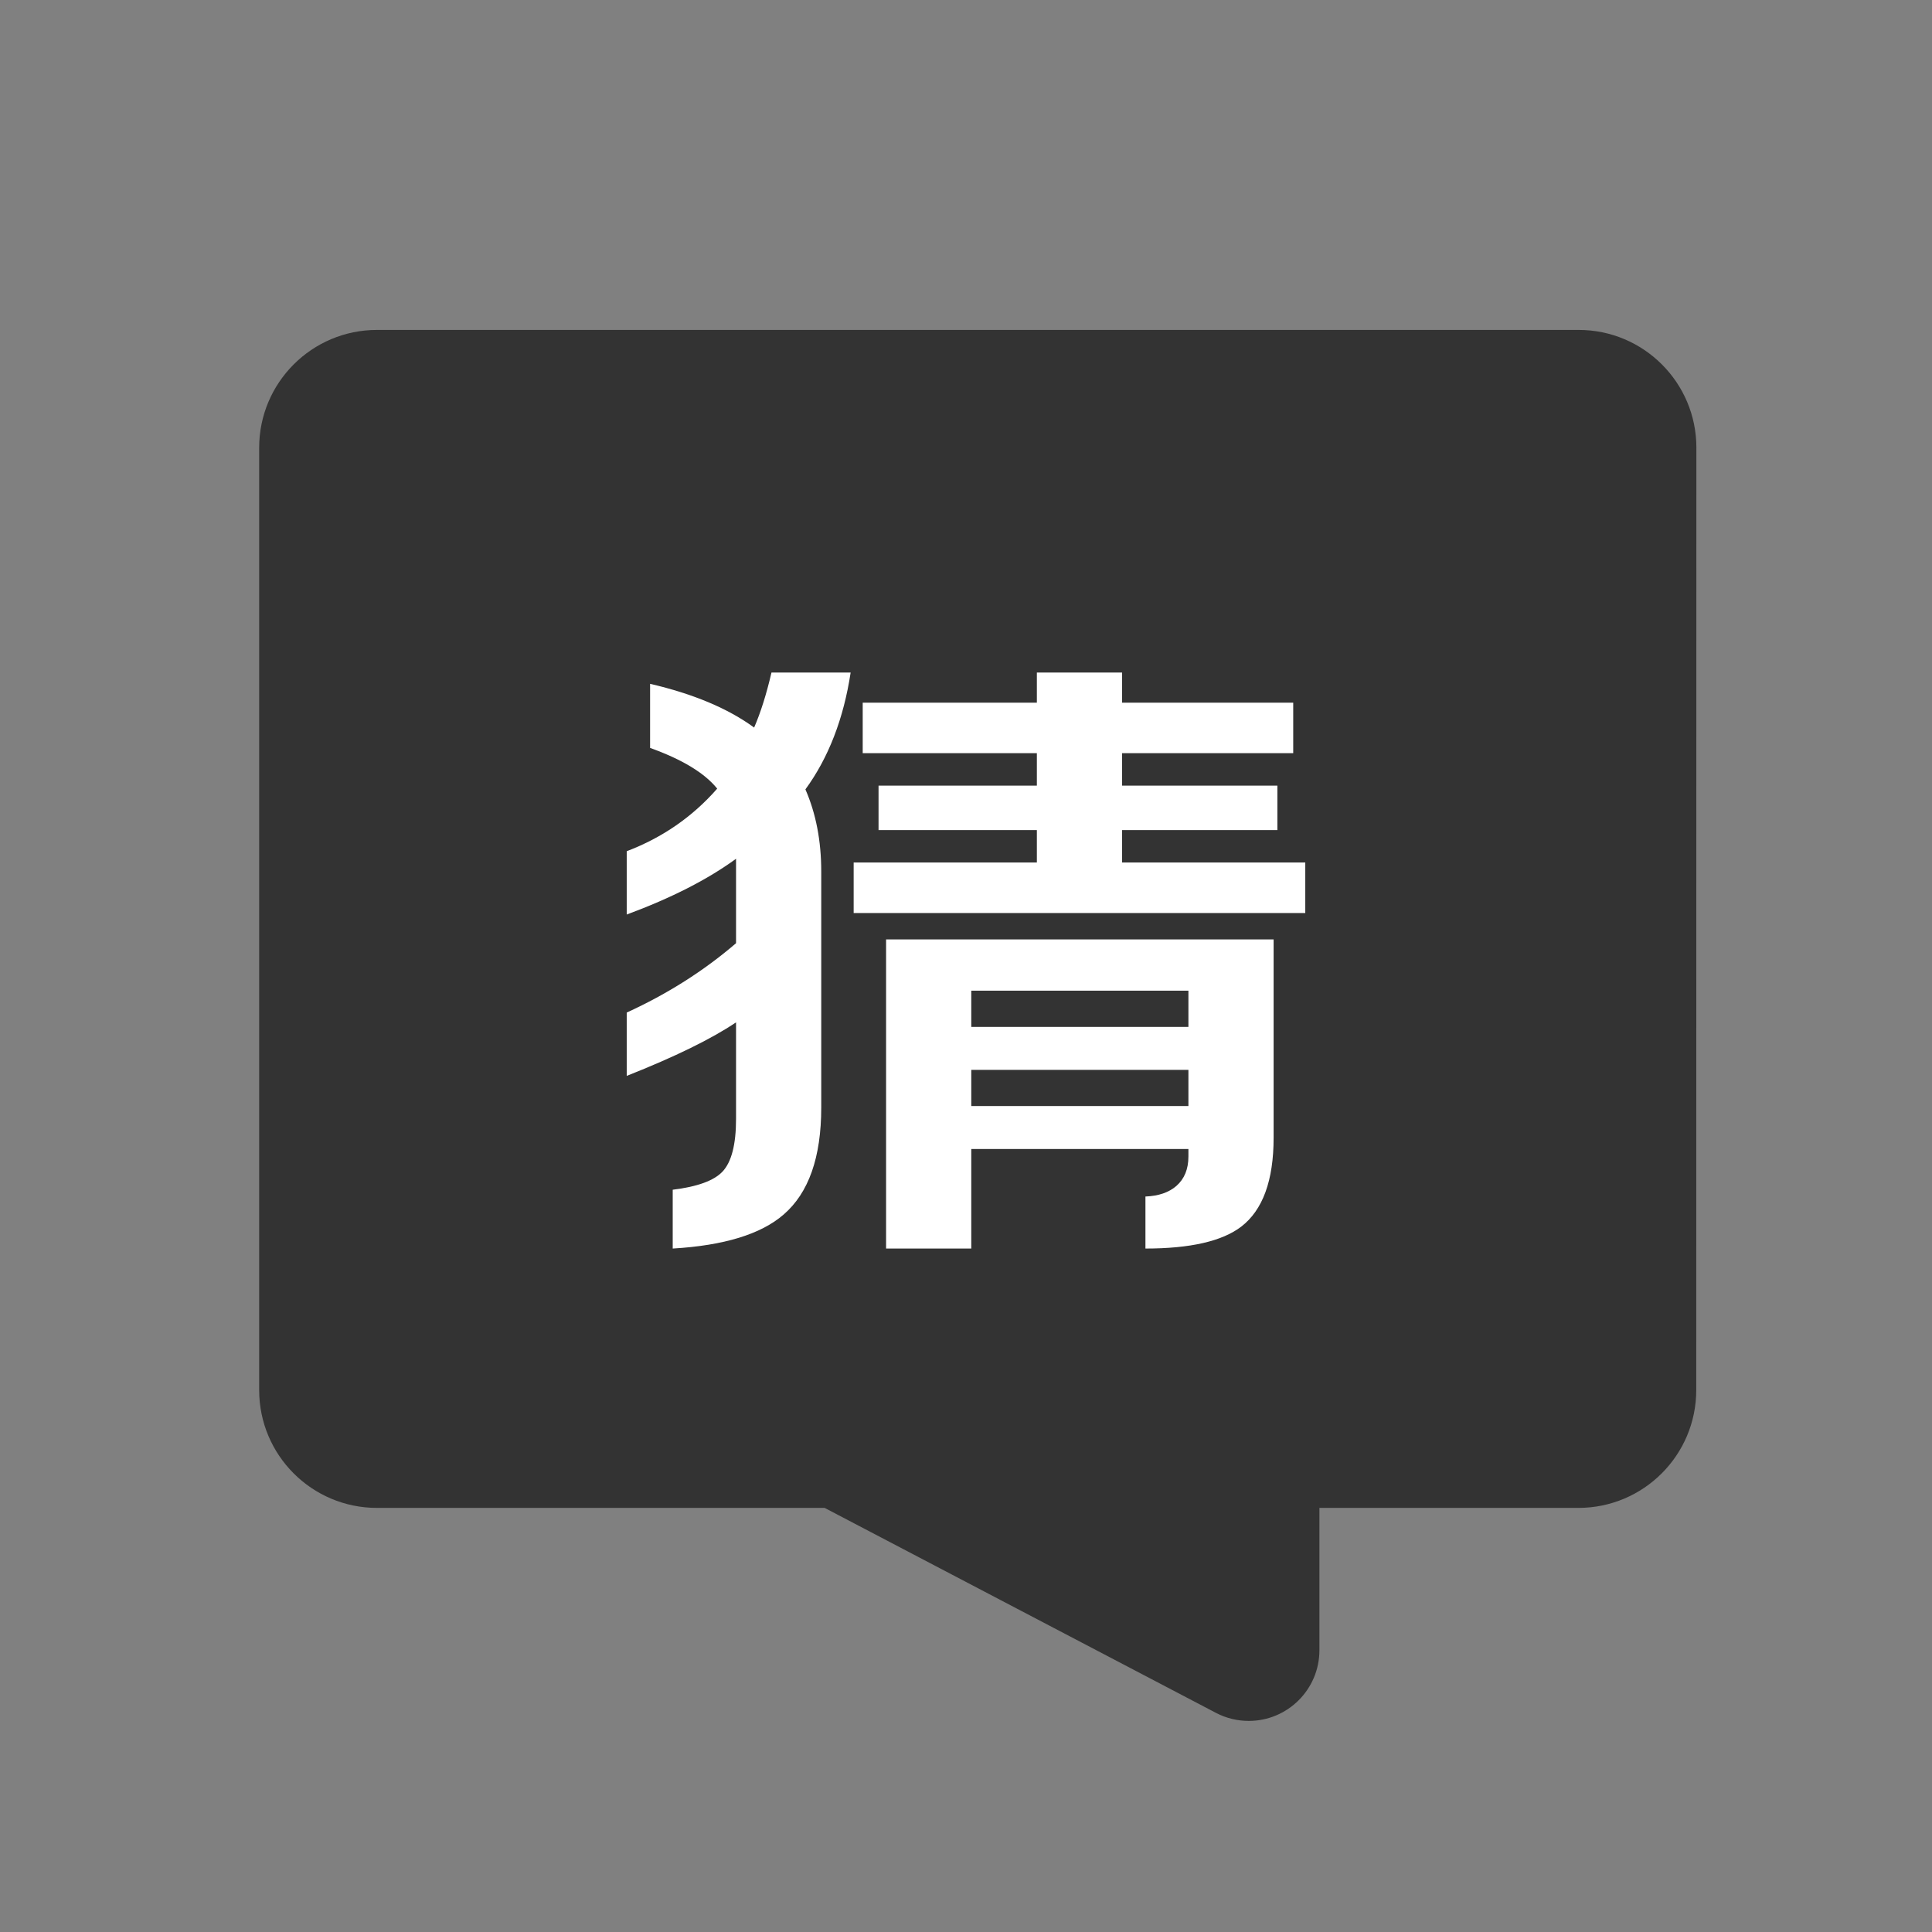 <?xml version="1.0" encoding="UTF-8"?><svg width="82px" height="82px" viewBox="0 0 82 82" version="1.1" xmlns="http://www.w3.org/2000/svg" xmlns:xlink="http://www.w3.org/1999/xlink"><rect x="0" y="0" width="82" height="82" fill="#808080" stroke="none"/><title>猜涨跌@4x</title><g id="--🟠ICON" stroke="none" stroke-width="1" fill="none" fill-rule="evenodd"><g id="财富" transform="translate(-188, -5022)"><g id="猜涨跌" transform="translate(158, 5022)"><g id="ICON" transform="translate(30, 0)"><g id="猜涨跌" transform="translate(11, 14.003)"><path d="M0,44.997 L0,5 C-3.38176876e-16,2.239 2.239,-1.26909153e-15 5,0 L56,0 C58.761,-0.001 61,2.238 61,4.999 C61,5 61,5 60.999,5 L60.994,44.997 C60.993,47.758 58.755,49.996 55.993,49.997 L45,49.997 L45,49.997 L45,56.038 C45,57.695 43.657,59.038 42,59.038 C41.515,59.038 41.037,58.921 40.608,58.696 L24,49.997 L24,49.997 L5,49.997 C2.239,49.997 -4.73841006e-15,47.758 0,44.997 Z" id="路径" fill="#333333"/><path d="M44.4,24.749 L44.4,22.605 L36.624,22.605 L36.624,21.229 L43.216,21.229 L43.216,19.341 L36.624,19.341 L36.624,17.965 L43.888,17.965 L43.888,15.821 L36.624,15.821 L36.624,14.541 L33.008,14.541 L33.008,15.821 L25.616,15.821 L25.616,17.965 L33.008,17.965 L33.008,19.341 L26.288,19.341 L26.288,21.229 L33.008,21.229 L33.008,22.605 L25.232,22.605 L25.232,24.749 L44.4,24.749 Z M17.552,38.989 C19.728,38.861 21.296,38.381 22.256,37.549 C23.323,36.631 23.856,35.117 23.856,33.005 L23.856,33.005 L23.856,22.989 C23.856,21.687 23.632,20.525 23.184,19.501 C24.165,18.157 24.805,16.503 25.104,14.541 L25.104,14.541 L21.744,14.541 C21.531,15.458 21.285,16.237 21.008,16.877 C19.899,16.066 18.427,15.447 16.592,15.021 L16.592,15.021 L16.592,17.741 C17.957,18.231 18.907,18.807 19.44,19.469 C18.395,20.663 17.115,21.549 15.6,22.125 L15.6,22.125 L15.6,24.813 C17.499,24.109 19.045,23.319 20.24,22.445 L20.24,22.445 L20.24,26.029 C18.875,27.202 17.328,28.183 15.6,28.973 L15.6,28.973 L15.6,31.661 C17.648,30.85 19.195,30.093 20.24,29.389 L20.24,29.389 L20.24,33.485 C20.24,34.573 20.048,35.319 19.664,35.725 C19.301,36.109 18.597,36.365 17.552,36.493 L17.552,36.493 L17.552,38.989 Z M30.224,38.989 L30.224,34.765 L39.44,34.765 L39.44,35.085 C39.44,35.618 39.269,36.034 38.928,36.333 C38.608,36.61 38.171,36.759 37.616,36.781 L37.616,36.781 L37.616,38.989 C39.515,38.989 40.869,38.679 41.68,38.061 C42.597,37.357 43.056,36.098 43.056,34.285 L43.056,34.285 L43.056,25.869 L26.608,25.869 L26.608,38.989 L30.224,38.989 Z M39.44,29.581 L30.224,29.581 L30.224,28.045 L39.44,28.045 L39.44,29.581 Z M39.44,32.941 L30.224,32.941 L30.224,31.405 L39.44,31.405 L39.44,32.941 Z" id="猜" fill="#FFFFFF"/></g></g></g></g></g></svg>